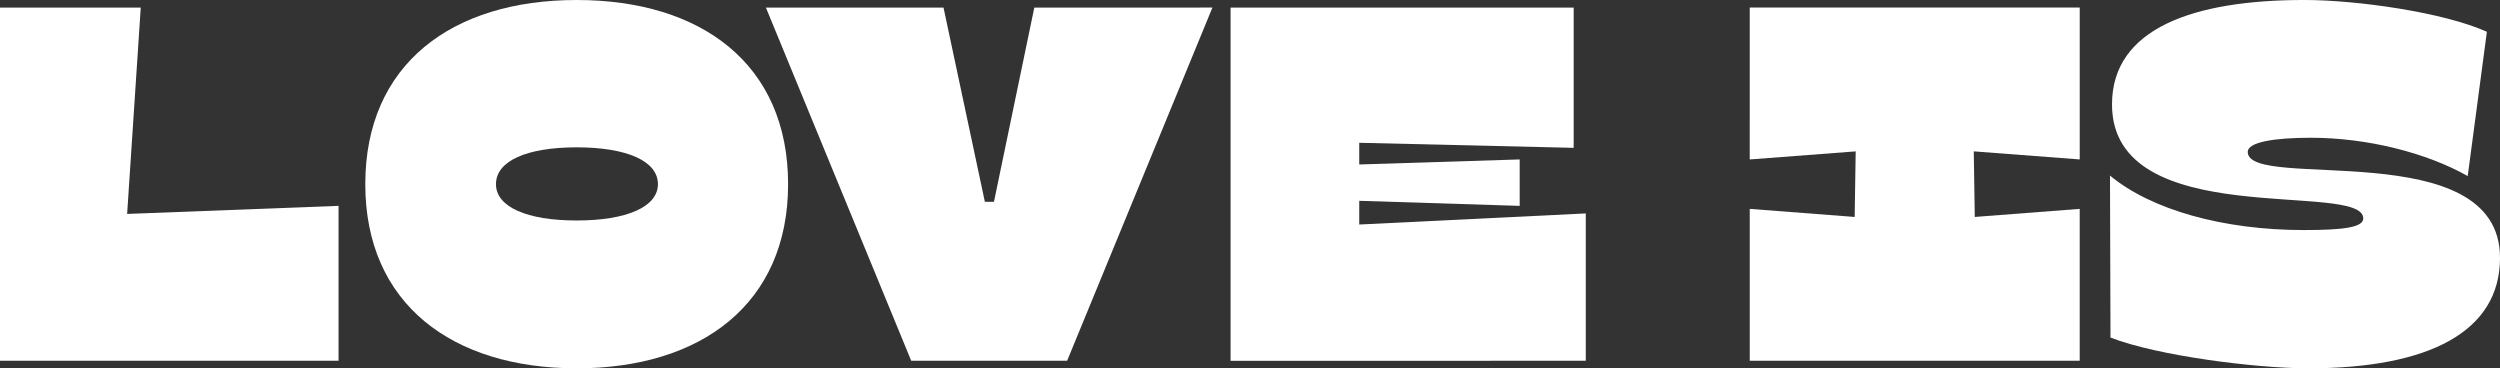 <svg xmlns="http://www.w3.org/2000/svg" width="683.785" height="100.74" viewBox="0 0 683.785 100.74">
  <rect x="0" y="0" width="683.785" height="100.74" fill="#333333" stroke="none"/>
  <g id="Group_2038" data-name="Group 2038" transform="translate(345.719 72.424)" style="isolation: isolate">
    <path id="Path_1867" data-name="Path 1867" d="M-253.121-16.12V26.246h-92.6v-96.6h38.5l-3.726,56.442Z" fill="#fff"/>
    <path id="Path_1868" data-name="Path 1868" d="M-245.807-22.053c0-32.845,23.737-50.37,57.823-50.37s57.822,17.525,57.822,50.37c0,32.706-23.736,50.37-57.822,50.37S-245.807,10.653-245.807-22.053Zm80.041,0c0-6.349-8.556-10.075-22.218-10.075s-22.081,3.726-22.081,10.075c0,6.21,8.418,9.935,22.081,9.935S-165.766-15.843-165.766-22.053Z" fill="#fff"/>
    <path id="Path_1869" data-name="Path 1869" d="M-96.49,26.246l-39.744-96.6h48.576l11.316,53.131h2.484l11.04-53.131H-14.1l-39.744,96.6Z" fill="#fff"/>
    <path id="Path_1870" data-name="Path 1870" d="M26.053-33.37v5.934l43.884-1.38v12.7L26.053-17.5v6.487l61.962-3.036v40.3H-9.138v-96.6H84.7V-31.99Z" fill="#fff"/>
    <path id="Path_1871" data-name="Path 1871" d="M132.861-70.354h90.253v41.538l-28.98-2.208.276,17.94,28.7-2.208V26.246H132.861V-15.292l28.7,2.208.277-17.94-28.981,2.208Z" fill="#fff"/>
    <path id="Path_1872" data-name="Path 1872" d="M231.53,19.9l-.138-44.3c11.316,9.385,31.05,14.9,52.992,14.9,10.627,0,16.284-.689,16.284-3.174,0-10.488-68.724,4-68.724-31.188,0-20.838,22.356-28.565,52.578-28.565,14.214,0,37.951,3.311,49.956,8.693l-5.244,39.469C318.057-30.61,301.772-34.75,286.316-34.75c-10.212,0-17.25,1.243-17.25,3.865,0,10.9,69-5.107,69,28.979,0,20.149-19.32,30.223-52.44,30.223C271.274,28.317,244.227,24.867,231.53,19.9Z" fill="#fff"/>
  </g>
</svg>
